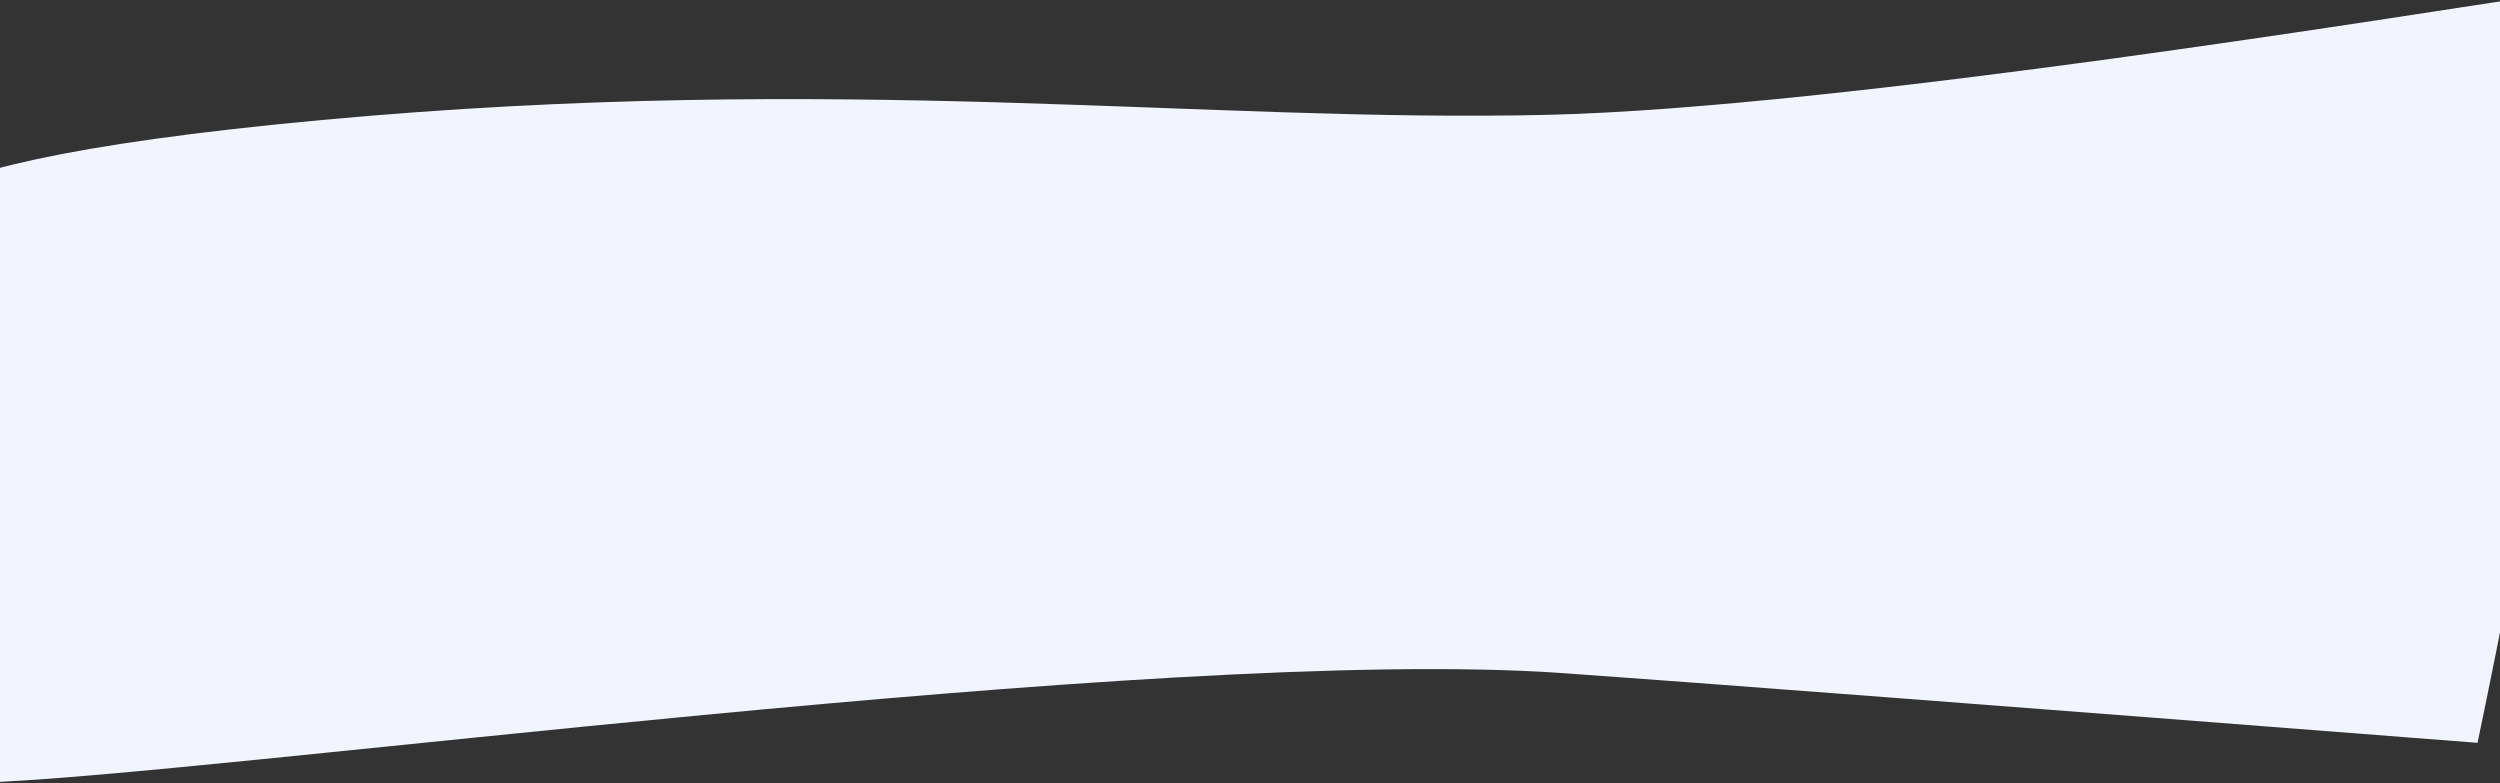 <?xml version="1.0" encoding="UTF-8"?>
<svg width="1440px" height="451px" viewBox="0 0 1440 451" version="1.1" xmlns="http://www.w3.org/2000/svg" xmlns:xlink="http://www.w3.org/1999/xlink">
    <rect x="0" y="0" width="1440" height="451" fill="#333333" stroke="none"/>
    <!-- Generator: sketchtool 53 (72520) - https://sketchapp.com -->
    <title>4C55FF0A-5F37-4EC9-A4F2-35D4465B332F</title>
    <desc>Created with sketchtool.</desc>
    <g id="Hub" stroke="none" stroke-width="1" fill="none" fill-rule="evenodd">
        <g id="hub-howItWorks" transform="translate(0, -2960)" fill="#F2F5FF" fill-rule="nonzero">
            <path d="M-66.062,3114.73 C-56.722,3097.057 -114.273,3056.832 185.4,3029.123 C485.073,3001.415 693.76,3030.89 892.208,3026.126 C1061.194,3022.069 1396.464,2967.04 1457.555,2958.176 C1498.282,2952.266 1488.118,3095.494 1427.063,3387.859 C1149.623,3366.304 974.006,3352.922 900.212,3347.713 C668.08,3331.325 115.857,3407.428 -12.546,3410.842 C-296.993,3418.405 -85.925,3152.311 -66.062,3114.73 Z" id="sharHowItWorksottom"></path>
        </g>
    </g>
</svg>